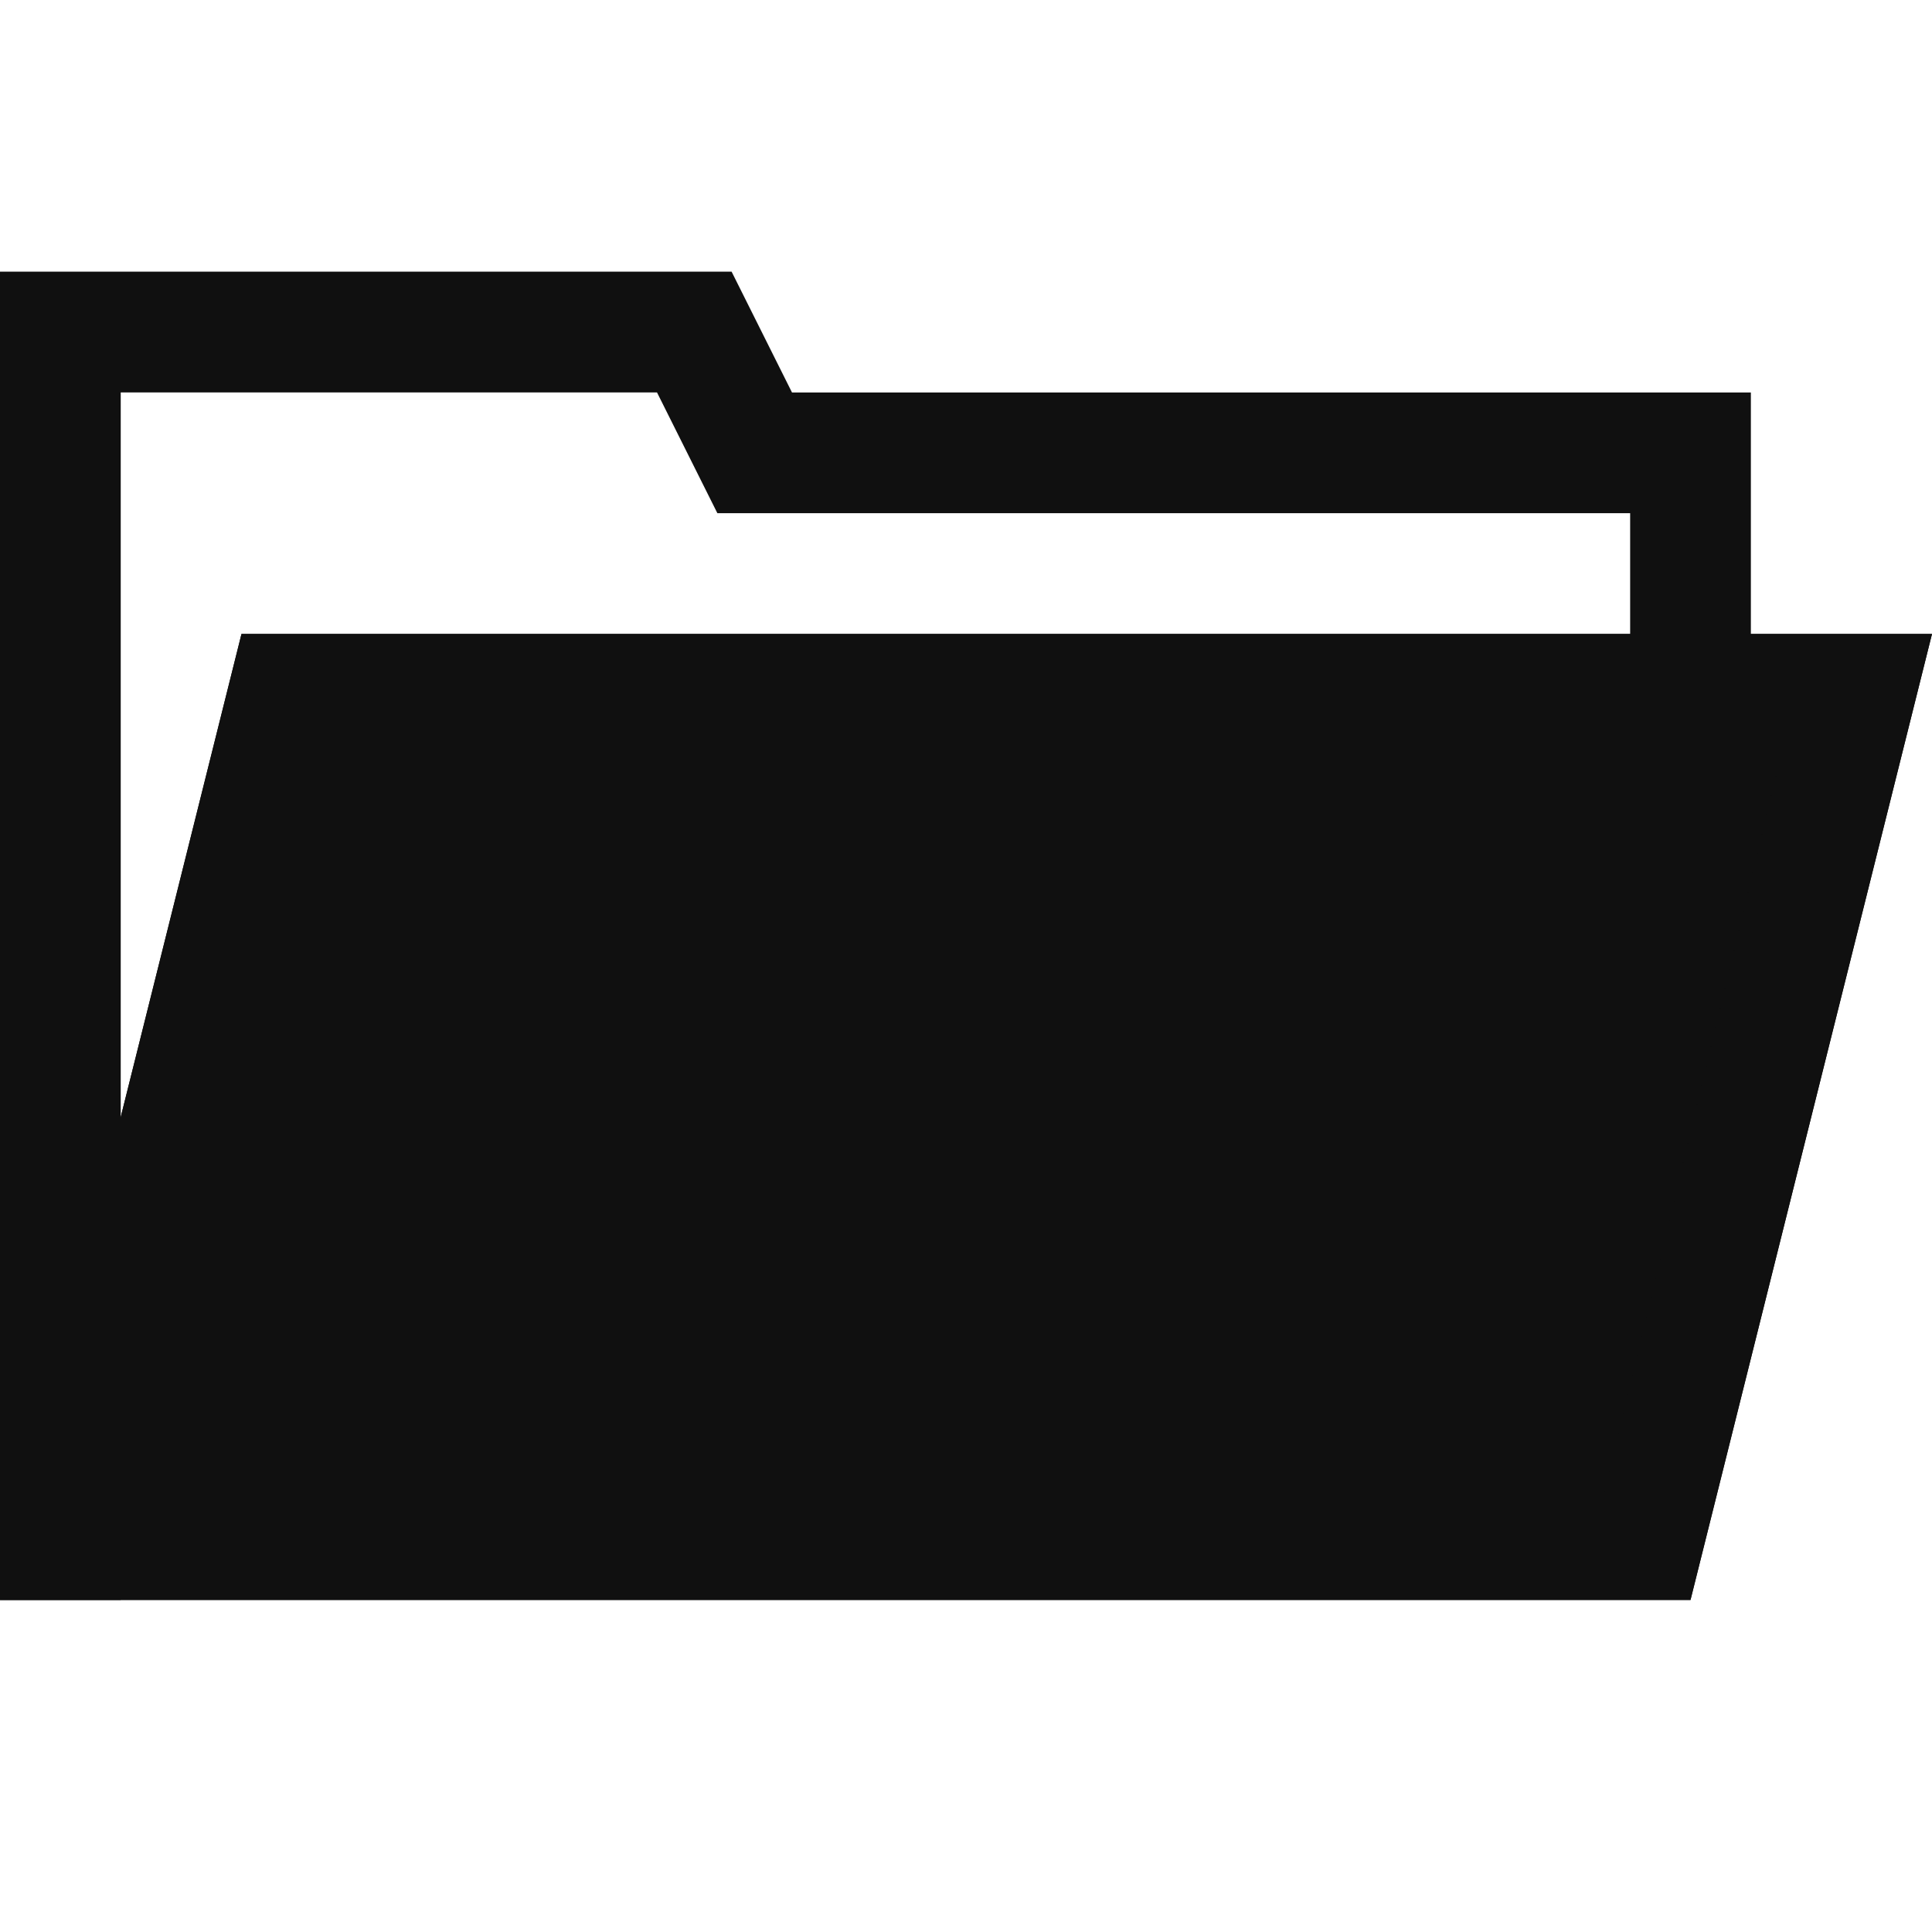 <?xml version="1.0" encoding="UTF-8"?>
<!DOCTYPE svg PUBLIC "-//W3C//DTD SVG 1.1//EN" "http://www.w3.org/Graphics/SVG/1.1/DTD/svg11.dtd">
<!-- Creator: CorelDRAW X8 -->
<svg xmlns="http://www.w3.org/2000/svg" xml:space="preserve" width="64px" height="64px" version="1.1" shape-rendering="geometricPrecision" text-rendering="geometricPrecision" image-rendering="optimizeQuality" fill-rule="evenodd" clip-rule="evenodd"
viewBox="0 0 6400000 6400000"
 xmlns:xlink="http://www.w3.org/1999/xlink">
 <g id="Warstwa_x0020_1">
  <polyline fill="none" stroke="#101010" stroke-width="399926" points="5600030,2200066 5600030,1500018 2499952,1500018 2299989,1099974 199963,1099974 199963,5300026 "/>
  <g id="_2194325119984">
   <polygon fill="#101010" points="0,5300026 5600030,5300026 6400000,2100026 799970,2100026 "/>
   <path id="_1" fill="#101010" d="M499967 5000022l4800059 0 600007 -2500070 -4800059 0 -600007 2500070zm-499967 300004l5600030 0 799970 -3200000 -5600030 0 -799970 3200000z"/>
  </g>
 </g>
</svg>
